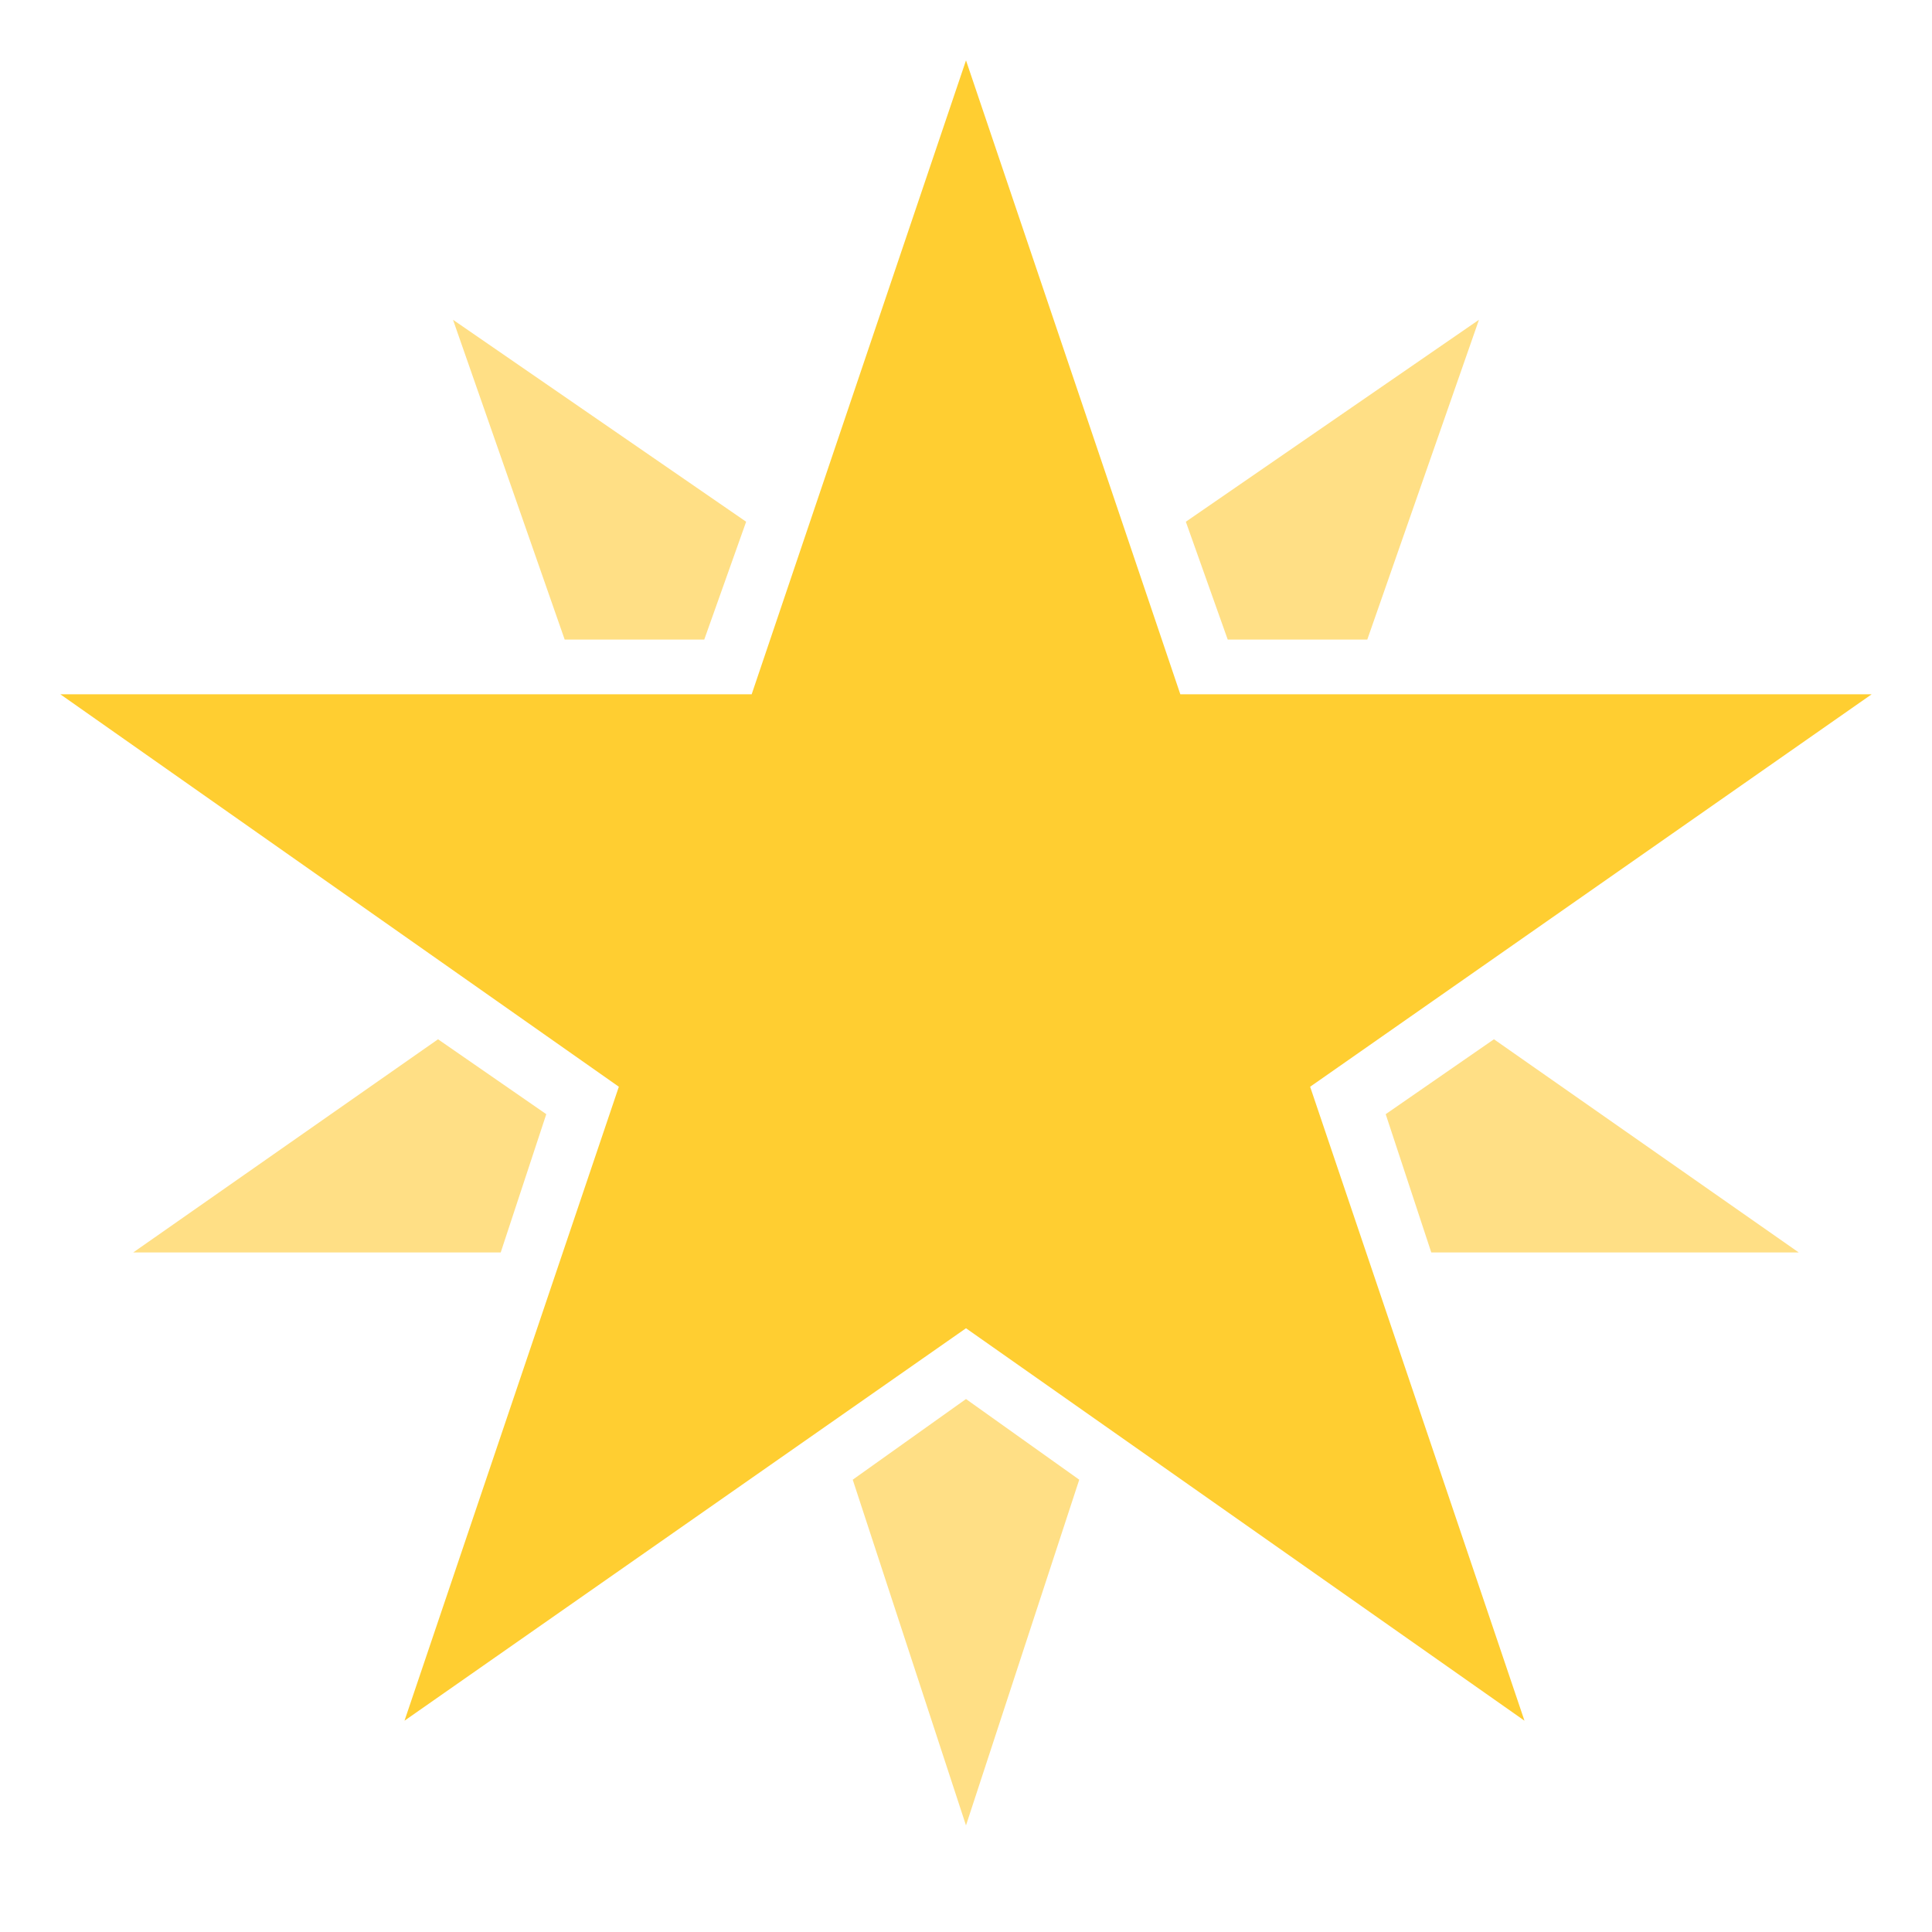 <svg width="145" height="145" viewBox="0 0 145 145" fill="none" xmlns="http://www.w3.org/2000/svg">
<path d="M140.469 52.109H88.586L72.5 4.531L56.414 52.109H4.531L46.445 81.562L30.359 129.141L72.5 99.688L114.414 129.141L98.328 81.562L140.469 52.109Z" fill="#FFCE31"/>
<path d="M102.618 47.999L110.999 24L88.999 39.157L92.142 47.999H102.618Z" fill="#FFDF85"/>
<path d="M63.999 111.054L72.499 137L80.999 111.054L72.499 105L63.999 111.054Z" fill="#FFDF85"/>
<path d="M112.123 77.999L103.999 83.621L107.42 93.999H134.999L112.123 77.999Z" fill="#FFDF85"/>
<path d="M55.999 39.157L33.999 24L42.38 47.999H52.856L55.999 39.157Z" fill="#FFDF85"/>
<path d="M32.875 77.999L9.999 93.999H37.579L40.999 83.621L32.875 77.999Z" fill="#FFDF85"/>
</svg>
